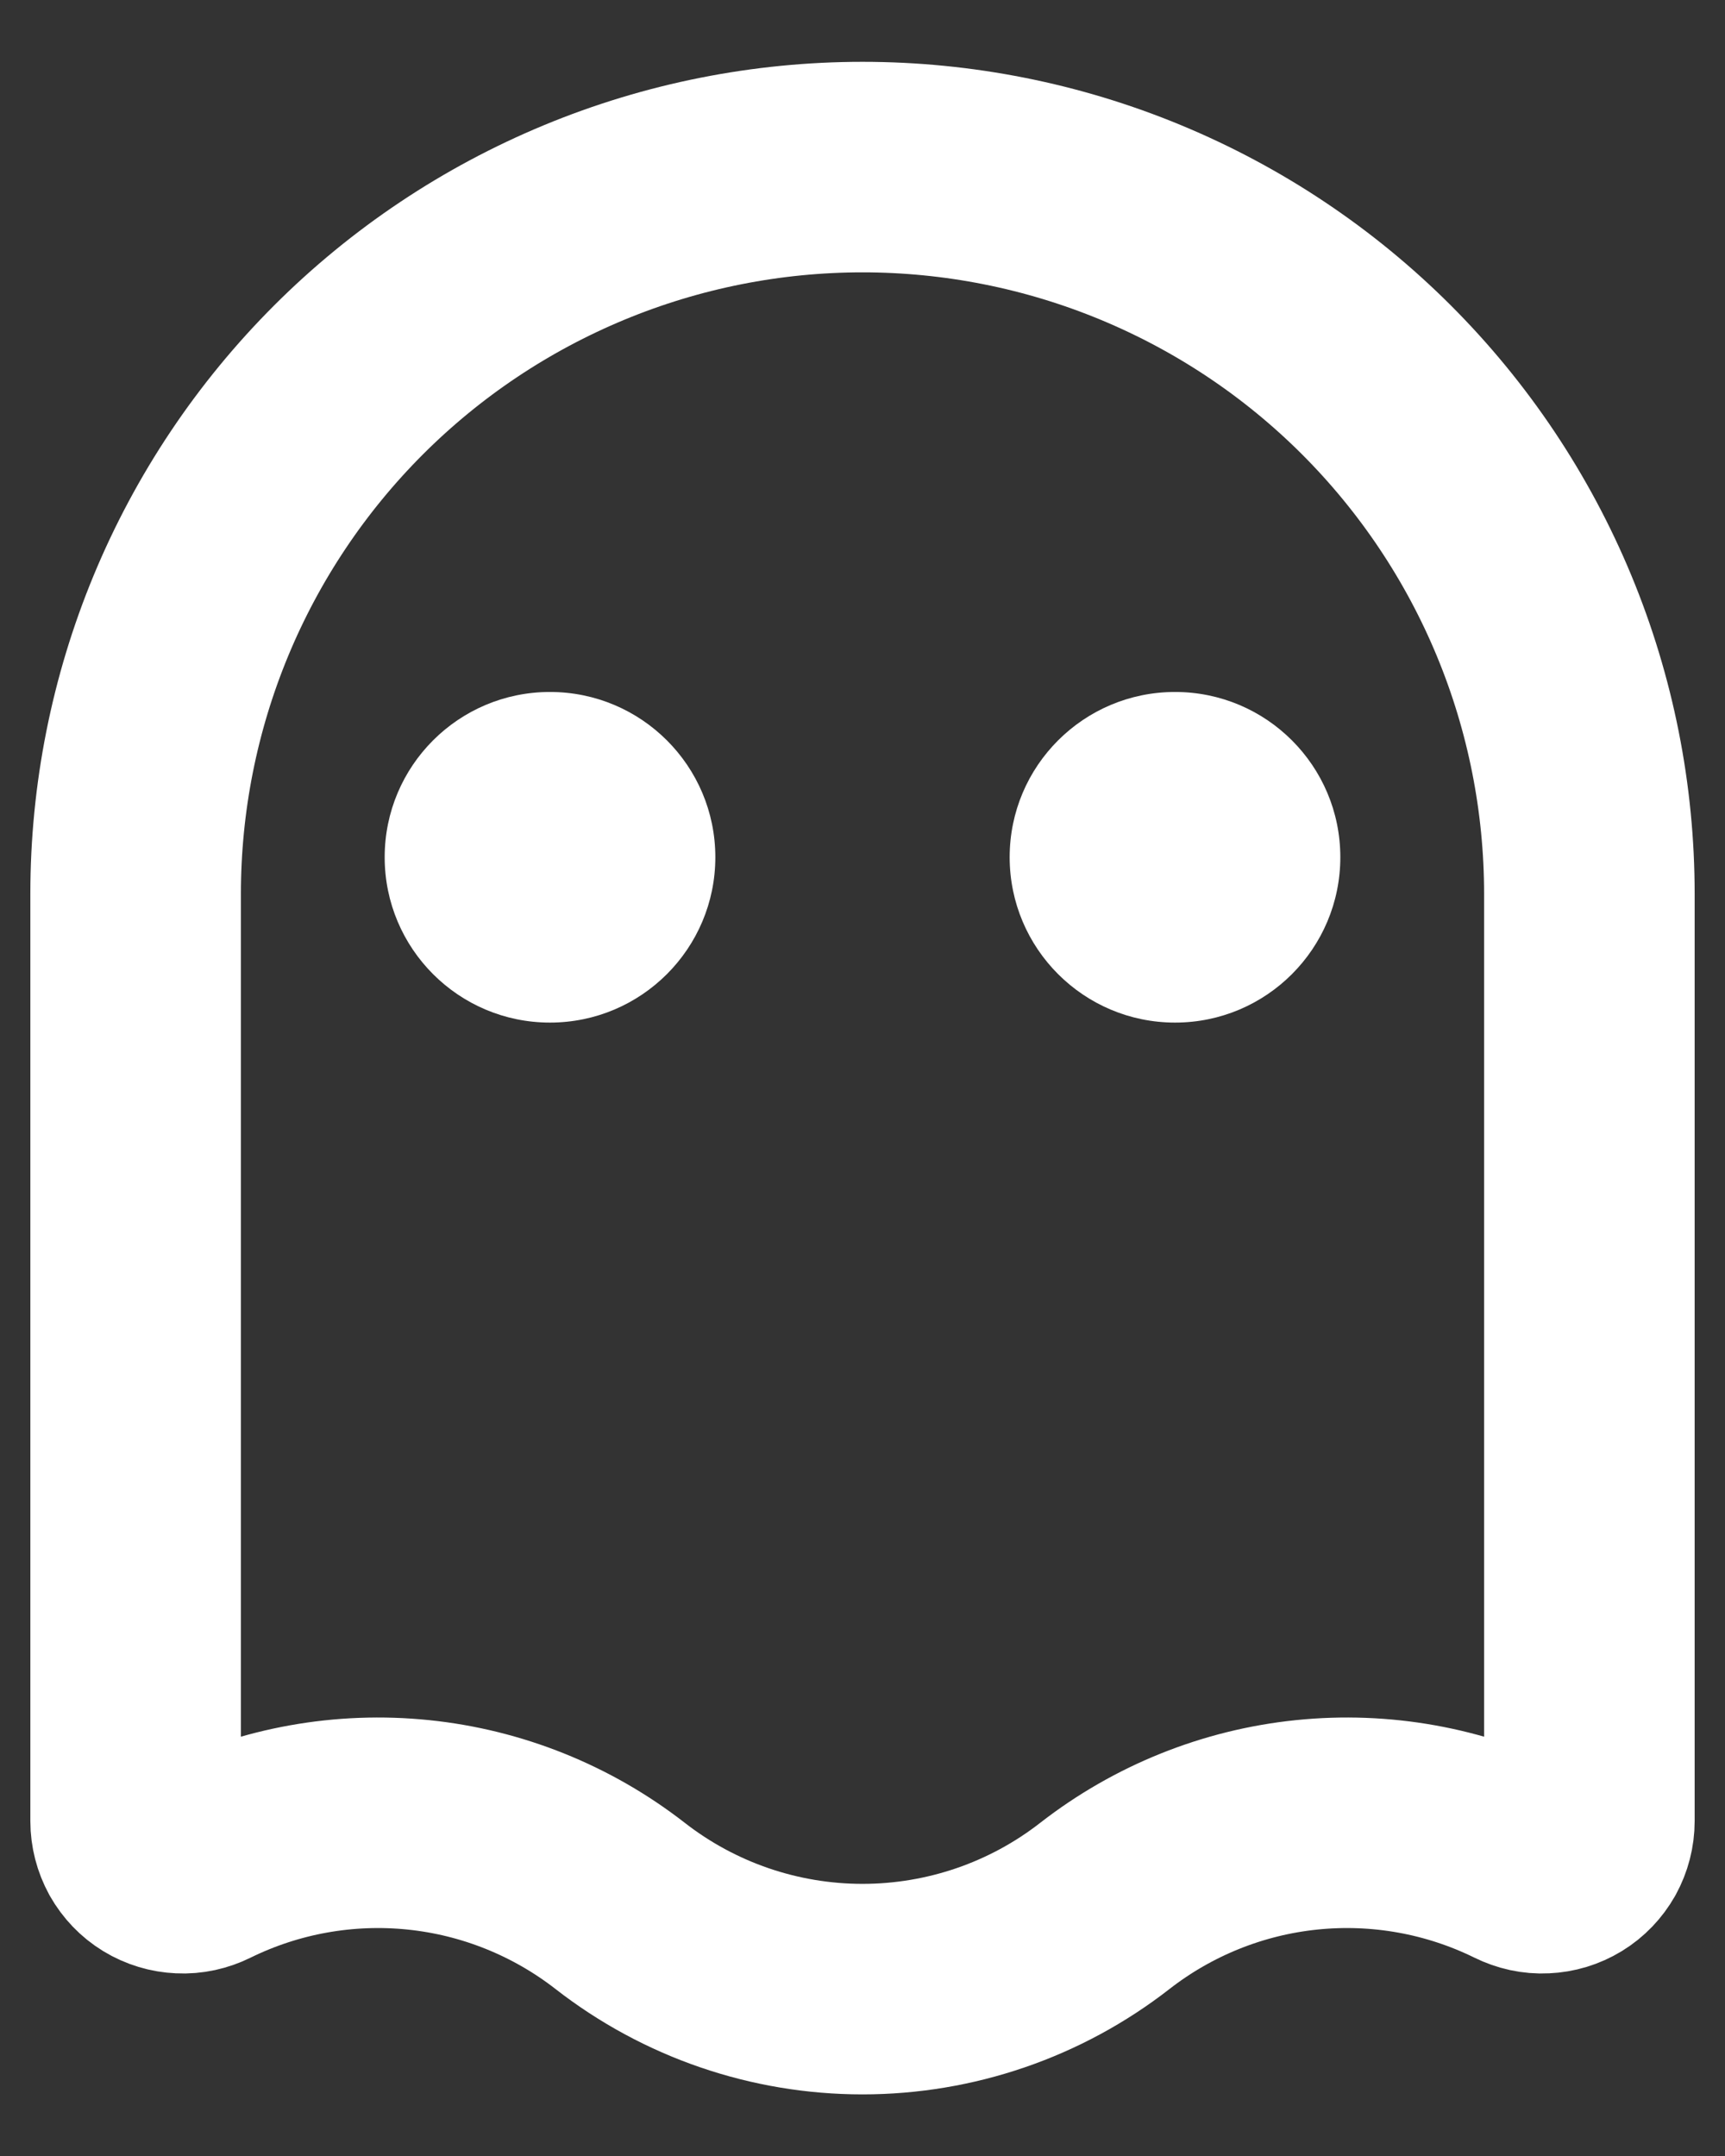 <svg width="16" height="20" viewBox="0 0 16 20" fill="none" xmlns="http://www.w3.org/2000/svg">
<rect x="0" y="0" width="16" height="20" fill="#333333" stroke="none"/>
<path d="M1.258 16.893C1.258 16.968 1.277 17.041 1.313 17.107C1.35 17.172 1.402 17.227 1.466 17.266C1.53 17.305 1.603 17.327 1.677 17.33C1.752 17.334 1.826 17.317 1.893 17.284C2.509 16.981 3.197 16.858 3.88 16.928C4.562 16.998 5.211 17.259 5.752 17.68C6.395 18.181 7.186 18.452 8 18.452C8.814 18.452 9.605 18.181 10.248 17.68C10.789 17.259 11.438 16.998 12.12 16.928C12.803 16.858 13.491 16.981 14.107 17.284C14.174 17.317 14.248 17.334 14.323 17.33C14.398 17.327 14.47 17.305 14.534 17.266C14.598 17.227 14.65 17.172 14.687 17.107C14.723 17.041 14.742 16.968 14.742 16.893V8.291C14.742 7.406 14.568 6.529 14.229 5.711C13.89 4.893 13.393 4.15 12.767 3.524C12.141 2.898 11.398 2.402 10.58 2.063C9.762 1.724 8.885 1.55 8 1.55C7.115 1.55 6.238 1.724 5.42 2.063C4.602 2.402 3.859 2.898 3.233 3.524C2.607 4.15 2.11 4.893 1.771 5.711C1.432 6.529 1.258 7.406 1.258 8.291V16.893Z" stroke="white" stroke-width="1.953" stroke-linecap="round" stroke-linejoin="round"/>
<path d="M5.101 9.486C5.948 9.486 6.635 8.799 6.635 7.952C6.635 7.105 5.948 6.419 5.101 6.419C4.254 6.419 3.568 7.105 3.568 7.952C3.568 8.799 4.254 9.486 5.101 9.486Z" fill="white"/>
<path d="M10.899 9.486C11.746 9.486 12.432 8.799 12.432 7.952C12.432 7.105 11.746 6.419 10.899 6.419C10.052 6.419 9.365 7.105 9.365 7.952C9.365 8.799 10.052 9.486 10.899 9.486Z" fill="white"/>
</svg>
